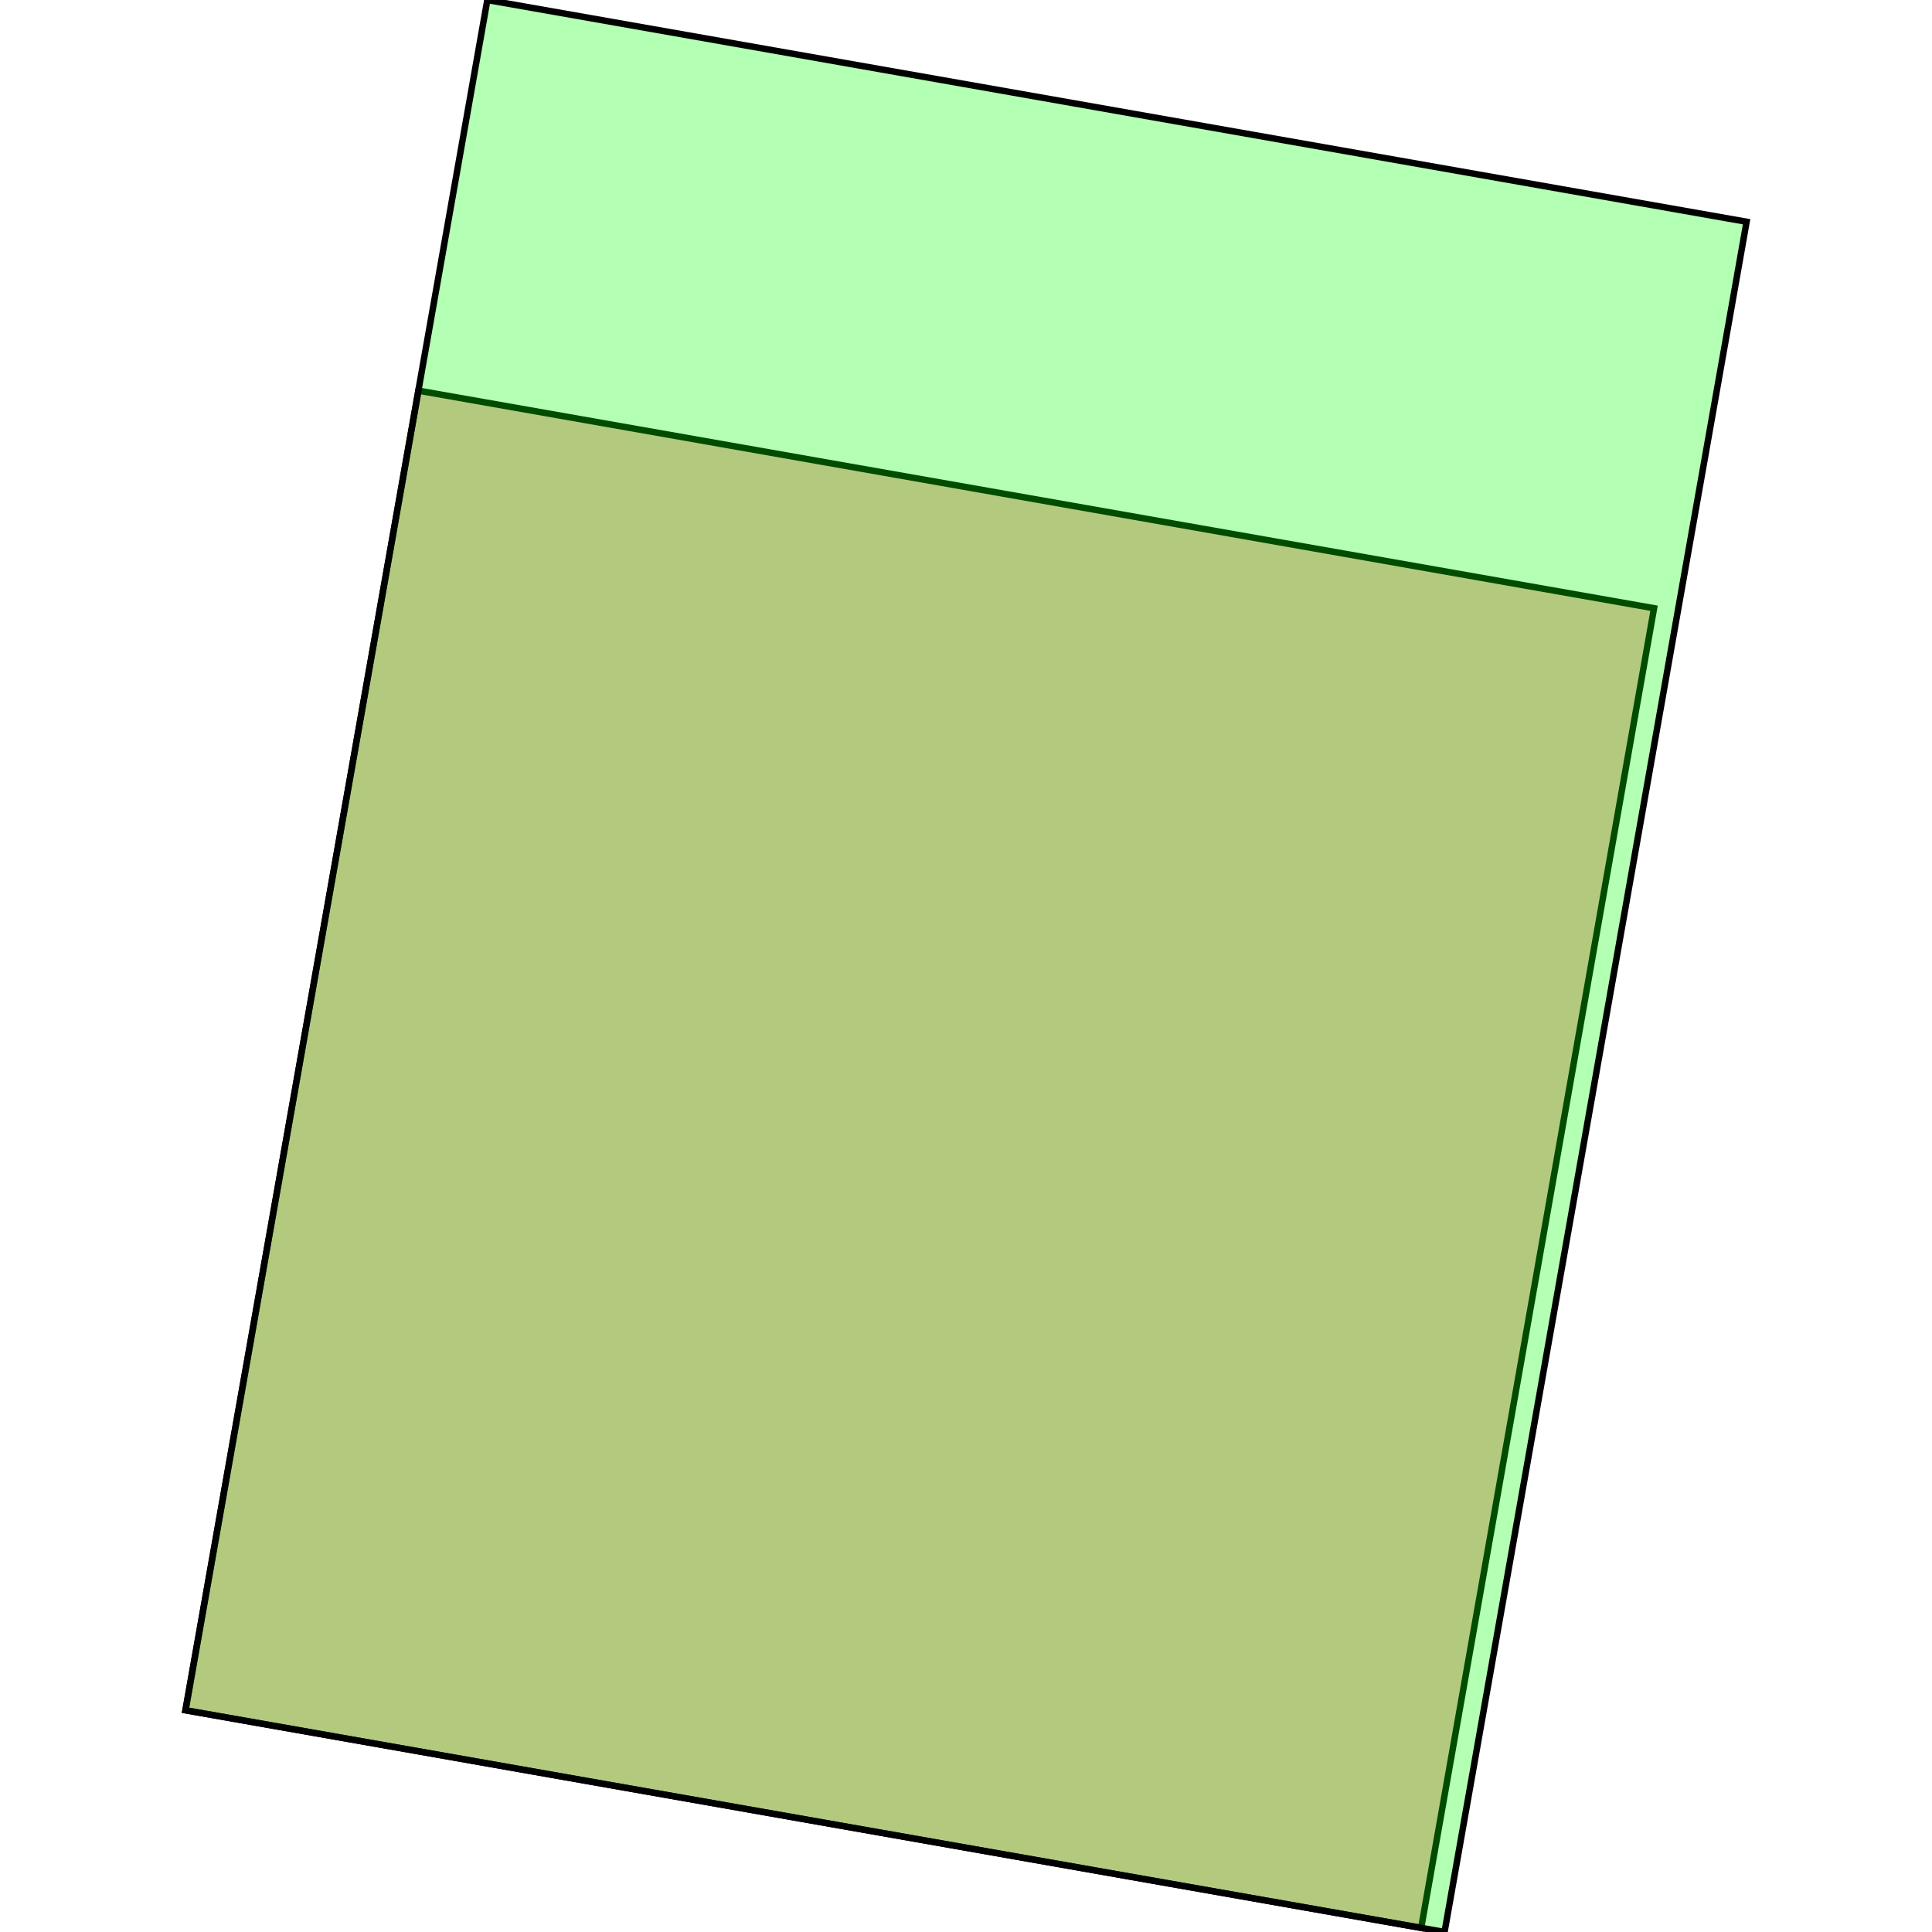 <?xml version="1.0" standalone="no"?>
<!DOCTYPE svg PUBLIC "-//W3C//DTD SVG 1.1//EN"
"http://www.w3.org/Graphics/SVG/1.1/DTD/svg11.dtd">
<svg viewBox="0 0 300 300" version="1.1"
xmlns="http://www.w3.org/2000/svg"
xmlns:xlink="http://www.w3.org/1999/xlink">
<g fill-rule="evenodd"><path d="M 220.68,299.361 L 28.819,265.572 L 64.977,60.662 L 256.839,94.445 L 220.68,299.361 z " style="fill-opacity:0.3;fill:rgb(255,0,0);stroke:rgb(0,0,0);stroke-width:1"/></g>
<g fill-rule="evenodd"><path d="M 28.789,265.567 L 75.672,0 L 271.211,34.433 L 224.309,300 L 28.789,265.567 z " style="fill-opacity:0.3;fill:rgb(0,255,0);stroke:rgb(0,0,0);stroke-width:1"/></g>
</svg>
